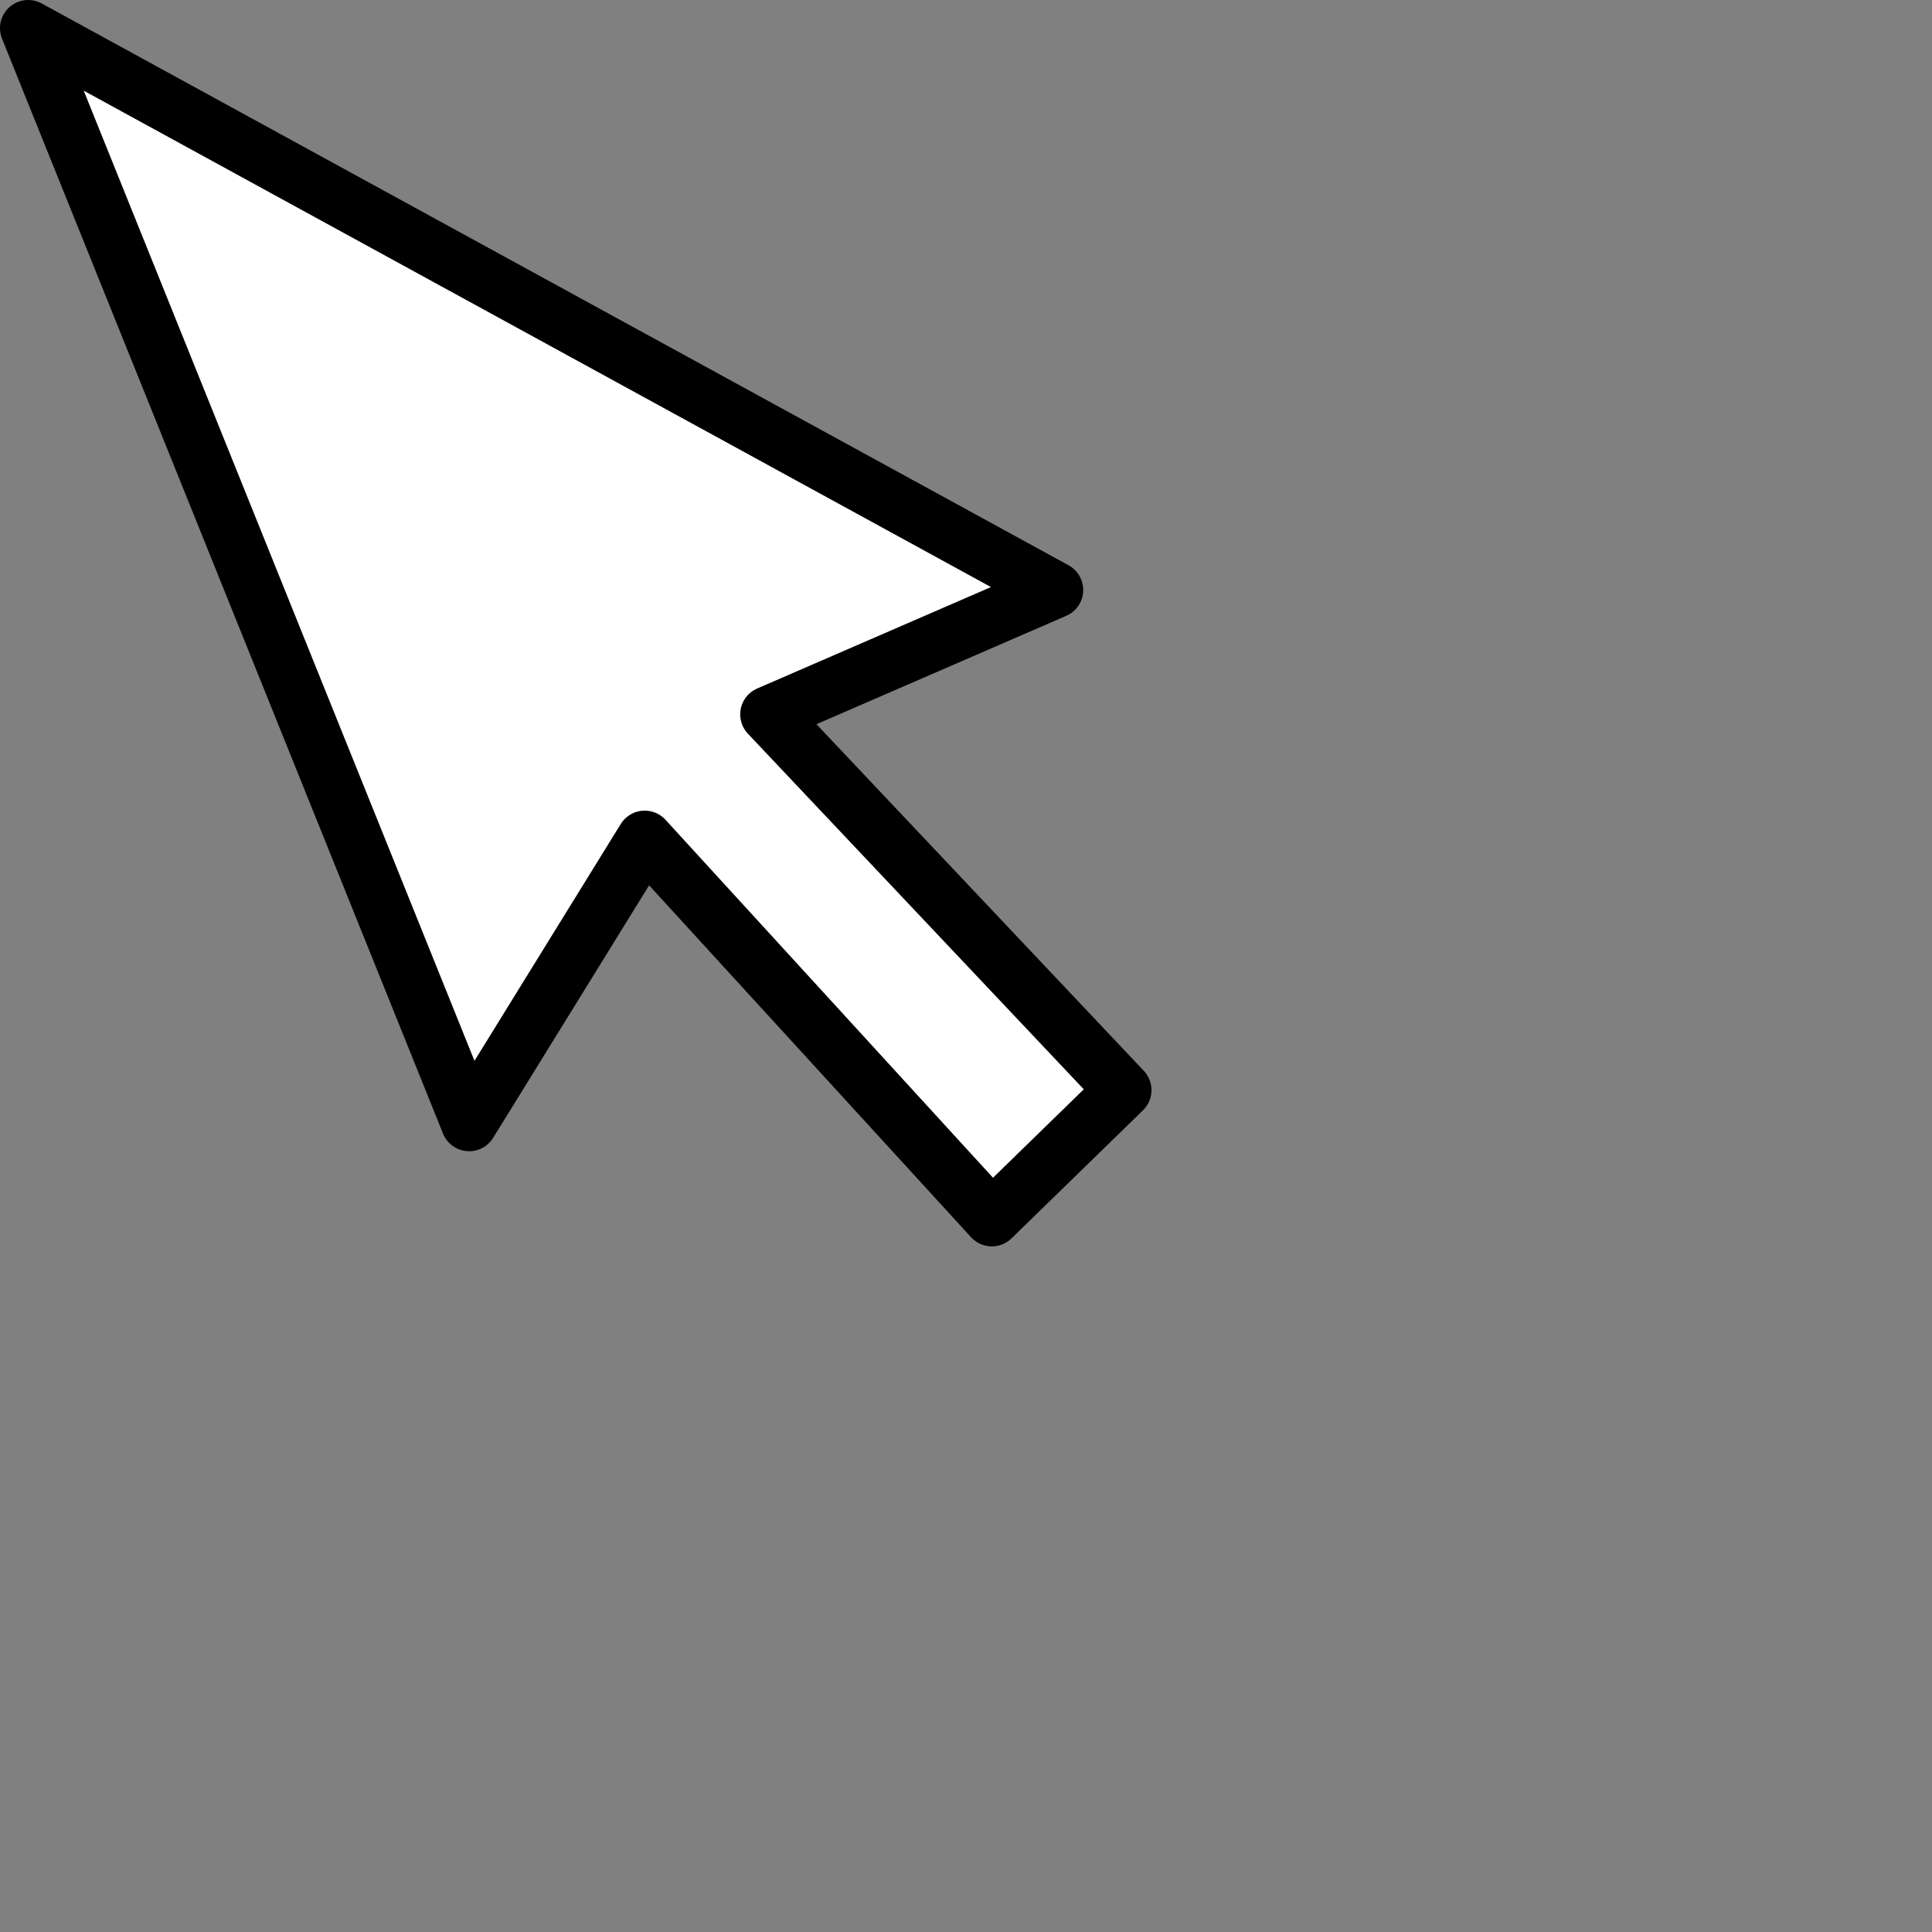 <?xml version="1.0" encoding="UTF-8" standalone="no"?>
<svg
   xmlns:dc="http://purl.org/dc/elements/1.1/"
   xmlns:cc="http://creativecommons.org/ns#"
   xmlns:rdf="http://www.w3.org/1999/02/22-rdf-syntax-ns#"
   xmlns:svg="http://www.w3.org/2000/svg"
   xmlns="http://www.w3.org/2000/svg"
   xmlns:sodipodi="http://sodipodi.sourceforge.net/DTD/sodipodi-0.dtd"
   xmlns:inkscape="http://www.inkscape.org/namespaces/inkscape"
   height="24"
   width="24"
   version="1.1"
   id="svg167"
   sodipodi:docname="select_tool.svg"
   inkscape:version="1.0.1 (3bc2e813f5, 2020-09-07)">
  <rect width="100%" height="100%" fill="#808080" stroke="none"/>
  <defs
     id="defs171" />
  <sodipodi:namedview
     pagecolor="#ffffff"
     bordercolor="#666666"
     borderopacity="1"
     objecttolerance="10"
     gridtolerance="10"
     guidetolerance="10"
     inkscape:pageopacity="0"
     inkscape:pageshadow="2"
     inkscape:window-width="1920"
     inkscape:window-height="1027"
     id="namedview169"
     showgrid="false"
     inkscape:zoom="17.916667"
     inkscape:cx="1.3470912"
     inkscape:cy="12.903083"
     inkscape:window-x="-8"
     inkscape:window-y="1192"
     inkscape:window-maximized="1"
     inkscape:current-layer="svg167"
     inkscape:document-rotation="0" />
  <path
     d="M 13.106,7.329 0.35,0.35 5.828,13.951 l 2.181,-3.531 4.312,4.713 1.633,-1.591 -4.409,-4.668 z"
     style="fill:#ffffff;fill-rule:evenodd;stroke:#000000;stroke-width:0.7;stroke-linecap:round;stroke-linejoin:round"
     id="path163" />
</svg>
